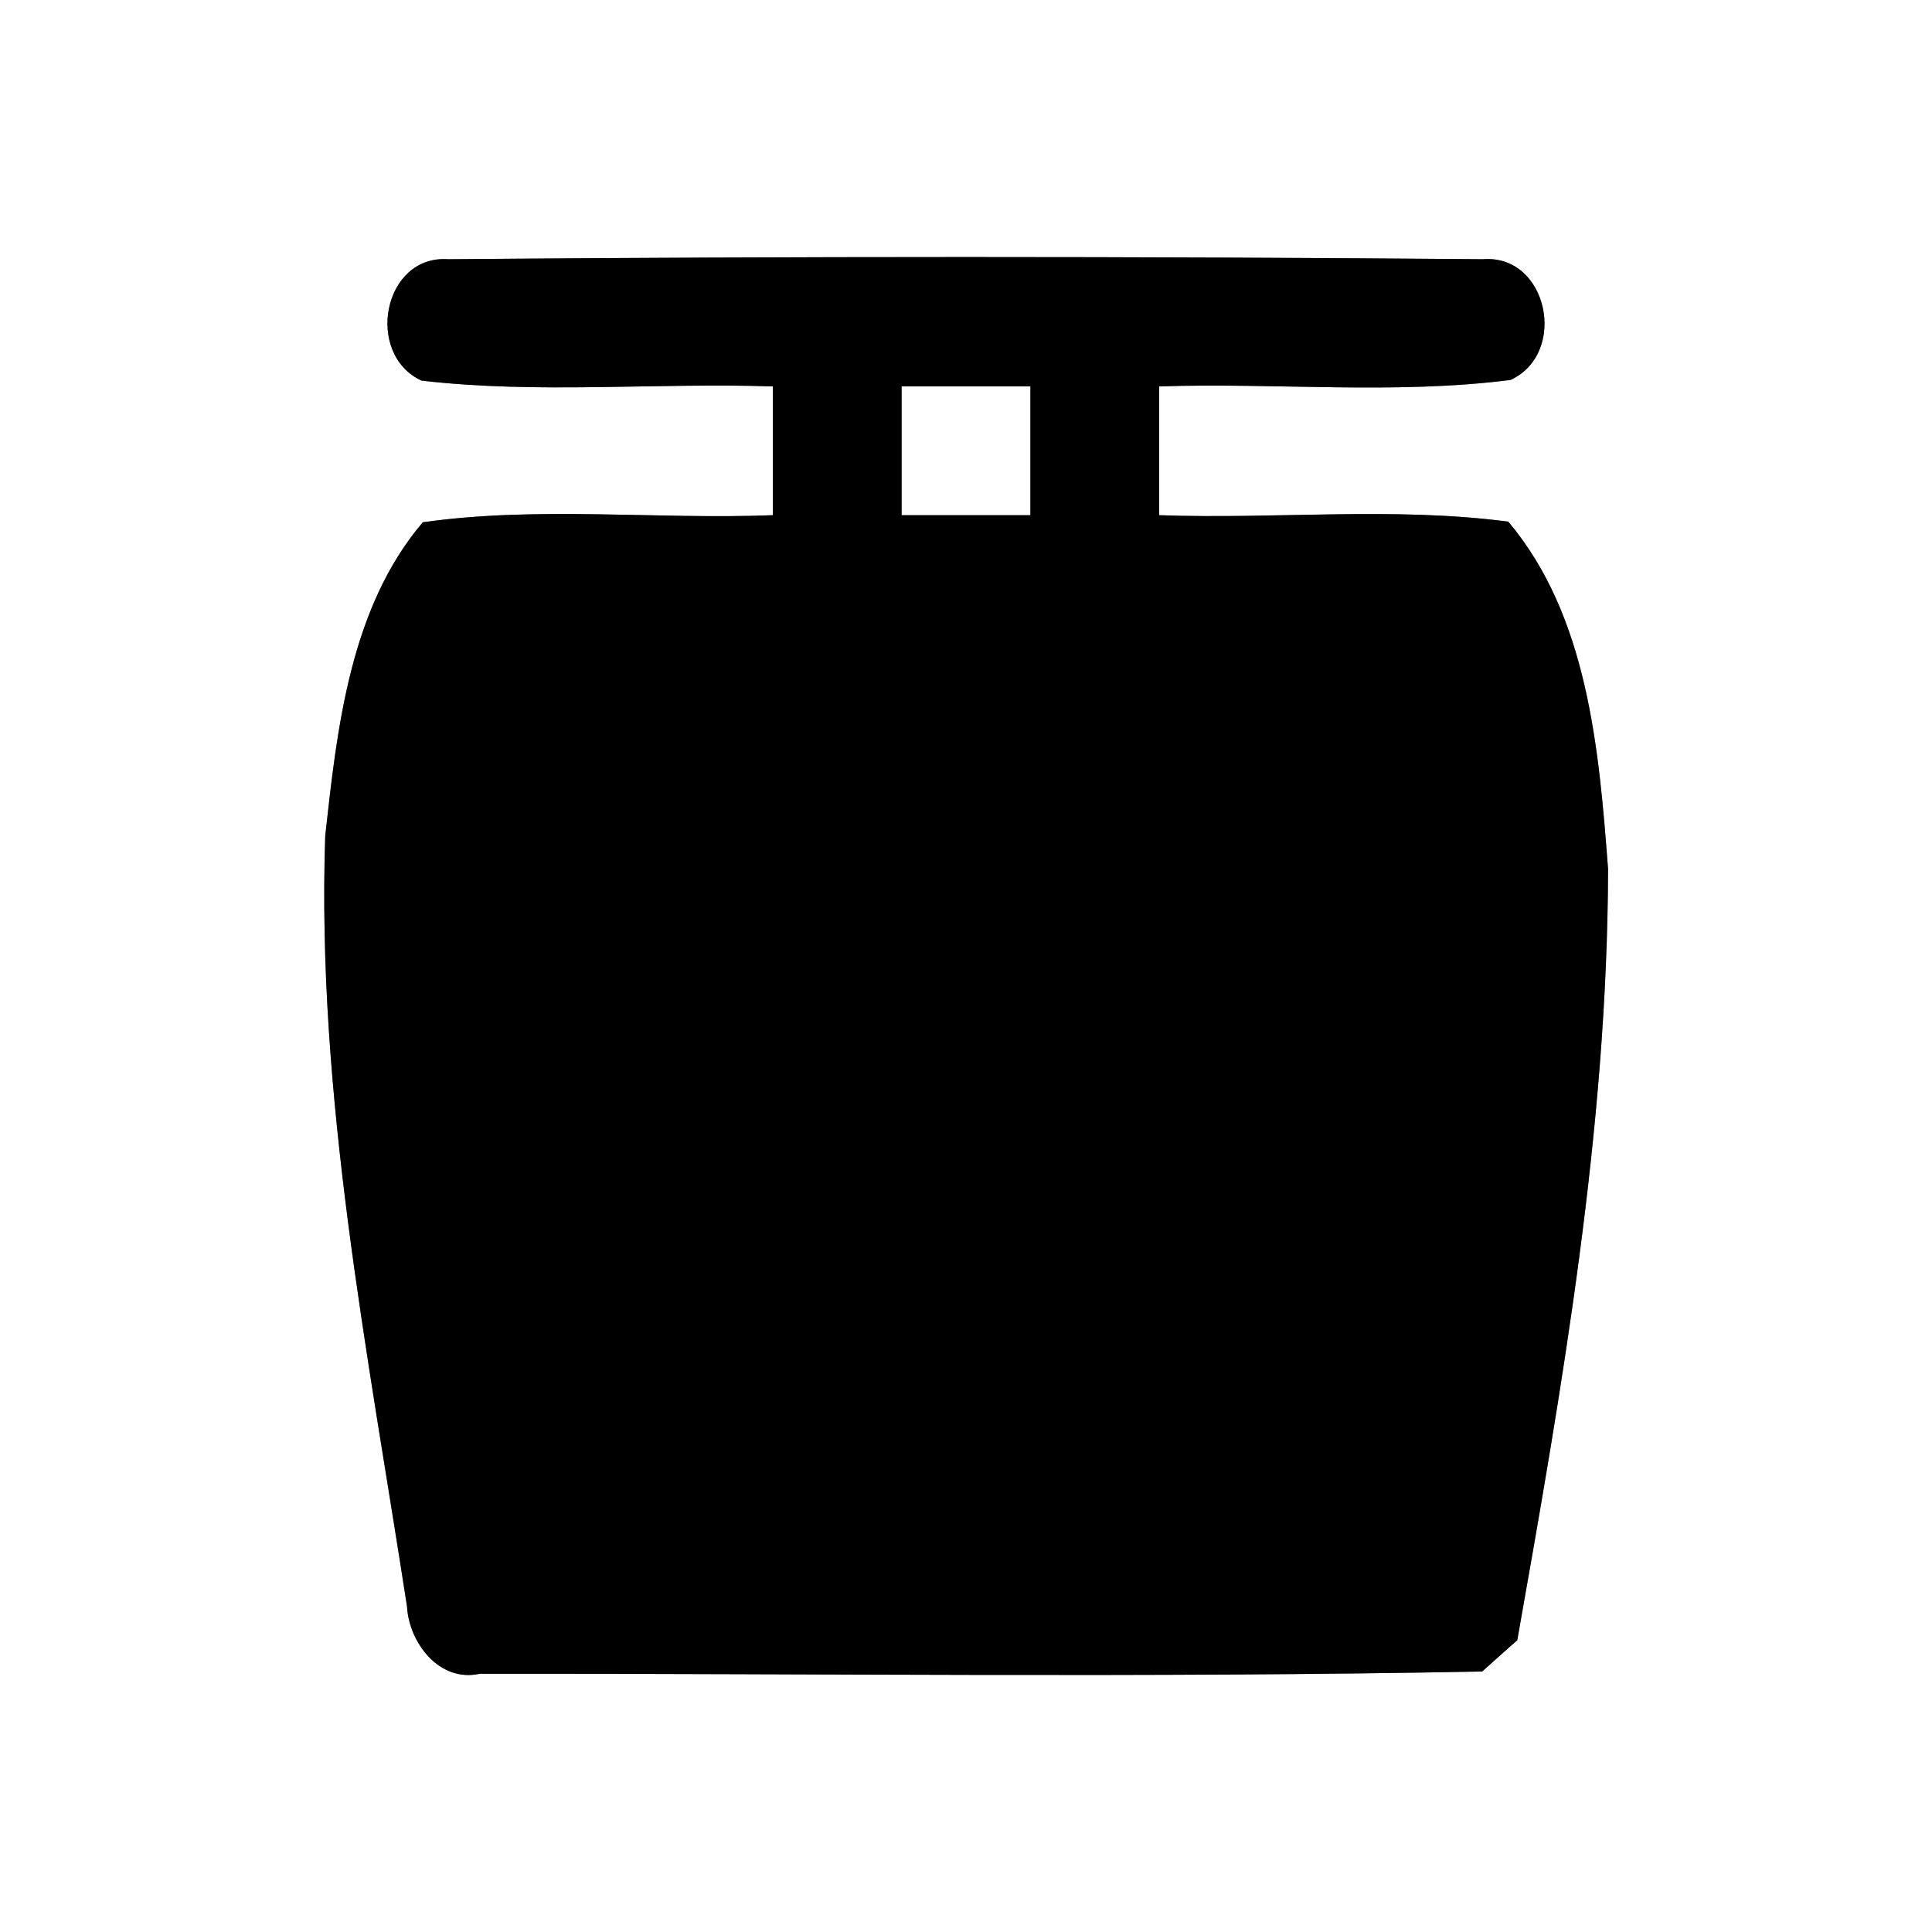 <?xml version="1.0" encoding="UTF-8" ?>
<!DOCTYPE svg PUBLIC "-//W3C//DTD SVG 1.1//EN" "http://www.w3.org/Graphics/SVG/1.1/DTD/svg11.dtd">
<svg width="60pt" height="60pt" viewBox="0 0 60 60" version="1.1" xmlns="http://www.w3.org/2000/svg">
<rect x="0" y="0" width="60" height="60" fill="#808080" stroke="none"/>
<g id="#ffffffff">
<path fill="#ffffff" opacity="1.00" d=" M 0.00 0.00 L 60.00 0.00 L 60.00 60.00 L 0.00 60.00 L 0.00 0.00 M 13.09 11.82 C 16.71 12.24 20.37 11.88 24.00 12.00 C 24.00 13.33 24.00 14.67 24.00 16.00 C 20.38 16.14 16.72 15.71 13.13 16.22 C 10.87 18.88 10.47 22.61 10.10 25.96 C 9.83 34.01 11.42 41.97 12.64 49.89 C 12.70 51.01 13.64 52.26 14.90 51.98 C 25.27 51.97 35.66 52.11 46.03 51.91 C 46.30 51.67 46.84 51.18 47.12 50.94 C 48.52 43.03 49.92 35.05 49.94 26.99 C 49.66 23.30 49.32 19.14 46.84 16.20 C 43.25 15.73 39.61 16.13 36.00 16.00 C 36.00 14.67 36.00 13.33 36.00 12.00 C 39.63 11.88 43.30 12.26 46.91 11.80 C 48.71 10.97 48.07 7.89 46.05 8.05 C 35.34 7.96 24.62 7.96 13.92 8.05 C 11.89 7.91 11.32 11.00 13.09 11.82 Z" />
<path fill="#ffffff" opacity="1.00" d=" M 28.00 12.00 C 29.33 12.00 30.67 12.00 32.00 12.00 C 32.00 13.33 32.00 14.67 32.00 16.00 C 30.67 16.00 29.33 16.00 28.00 16.00 C 28.00 14.67 28.00 13.33 28.00 12.00 Z" />
</g>
<g id="#000000ff">
<path fill="#000000" opacity="1.00" d=" M 13.09 11.82 C 11.32 11.00 11.89 7.91 13.92 8.05 C 24.62 7.96 35.34 7.96 46.05 8.05 C 48.07 7.89 48.71 10.97 46.91 11.80 C 43.30 12.26 39.63 11.88 36.00 12.00 C 36.00 13.33 36.00 14.67 36.00 16.00 C 39.61 16.13 43.25 15.73 46.84 16.20 C 49.32 19.14 49.66 23.30 49.94 26.99 C 49.92 35.05 48.52 43.03 47.12 50.94 C 46.84 51.18 46.30 51.67 46.03 51.91 C 35.66 52.11 25.27 51.97 14.90 51.98 C 13.64 52.26 12.70 51.01 12.64 49.89 C 11.42 41.97 9.83 34.01 10.10 25.96 C 10.47 22.61 10.87 18.88 13.13 16.22 C 16.72 15.71 20.38 16.14 24.00 16.00 C 24.00 14.67 24.00 13.33 24.00 12.00 C 20.37 11.88 16.71 12.24 13.09 11.82 M 28.00 12.00 C 28.00 13.33 28.00 14.67 28.00 16.00 C 29.33 16.00 30.67 16.00 32.00 16.00 C 32.00 14.67 32.00 13.33 32.00 12.00 C 30.67 12.00 29.33 12.00 28.00 12.00 Z" />
</g>
</svg>
